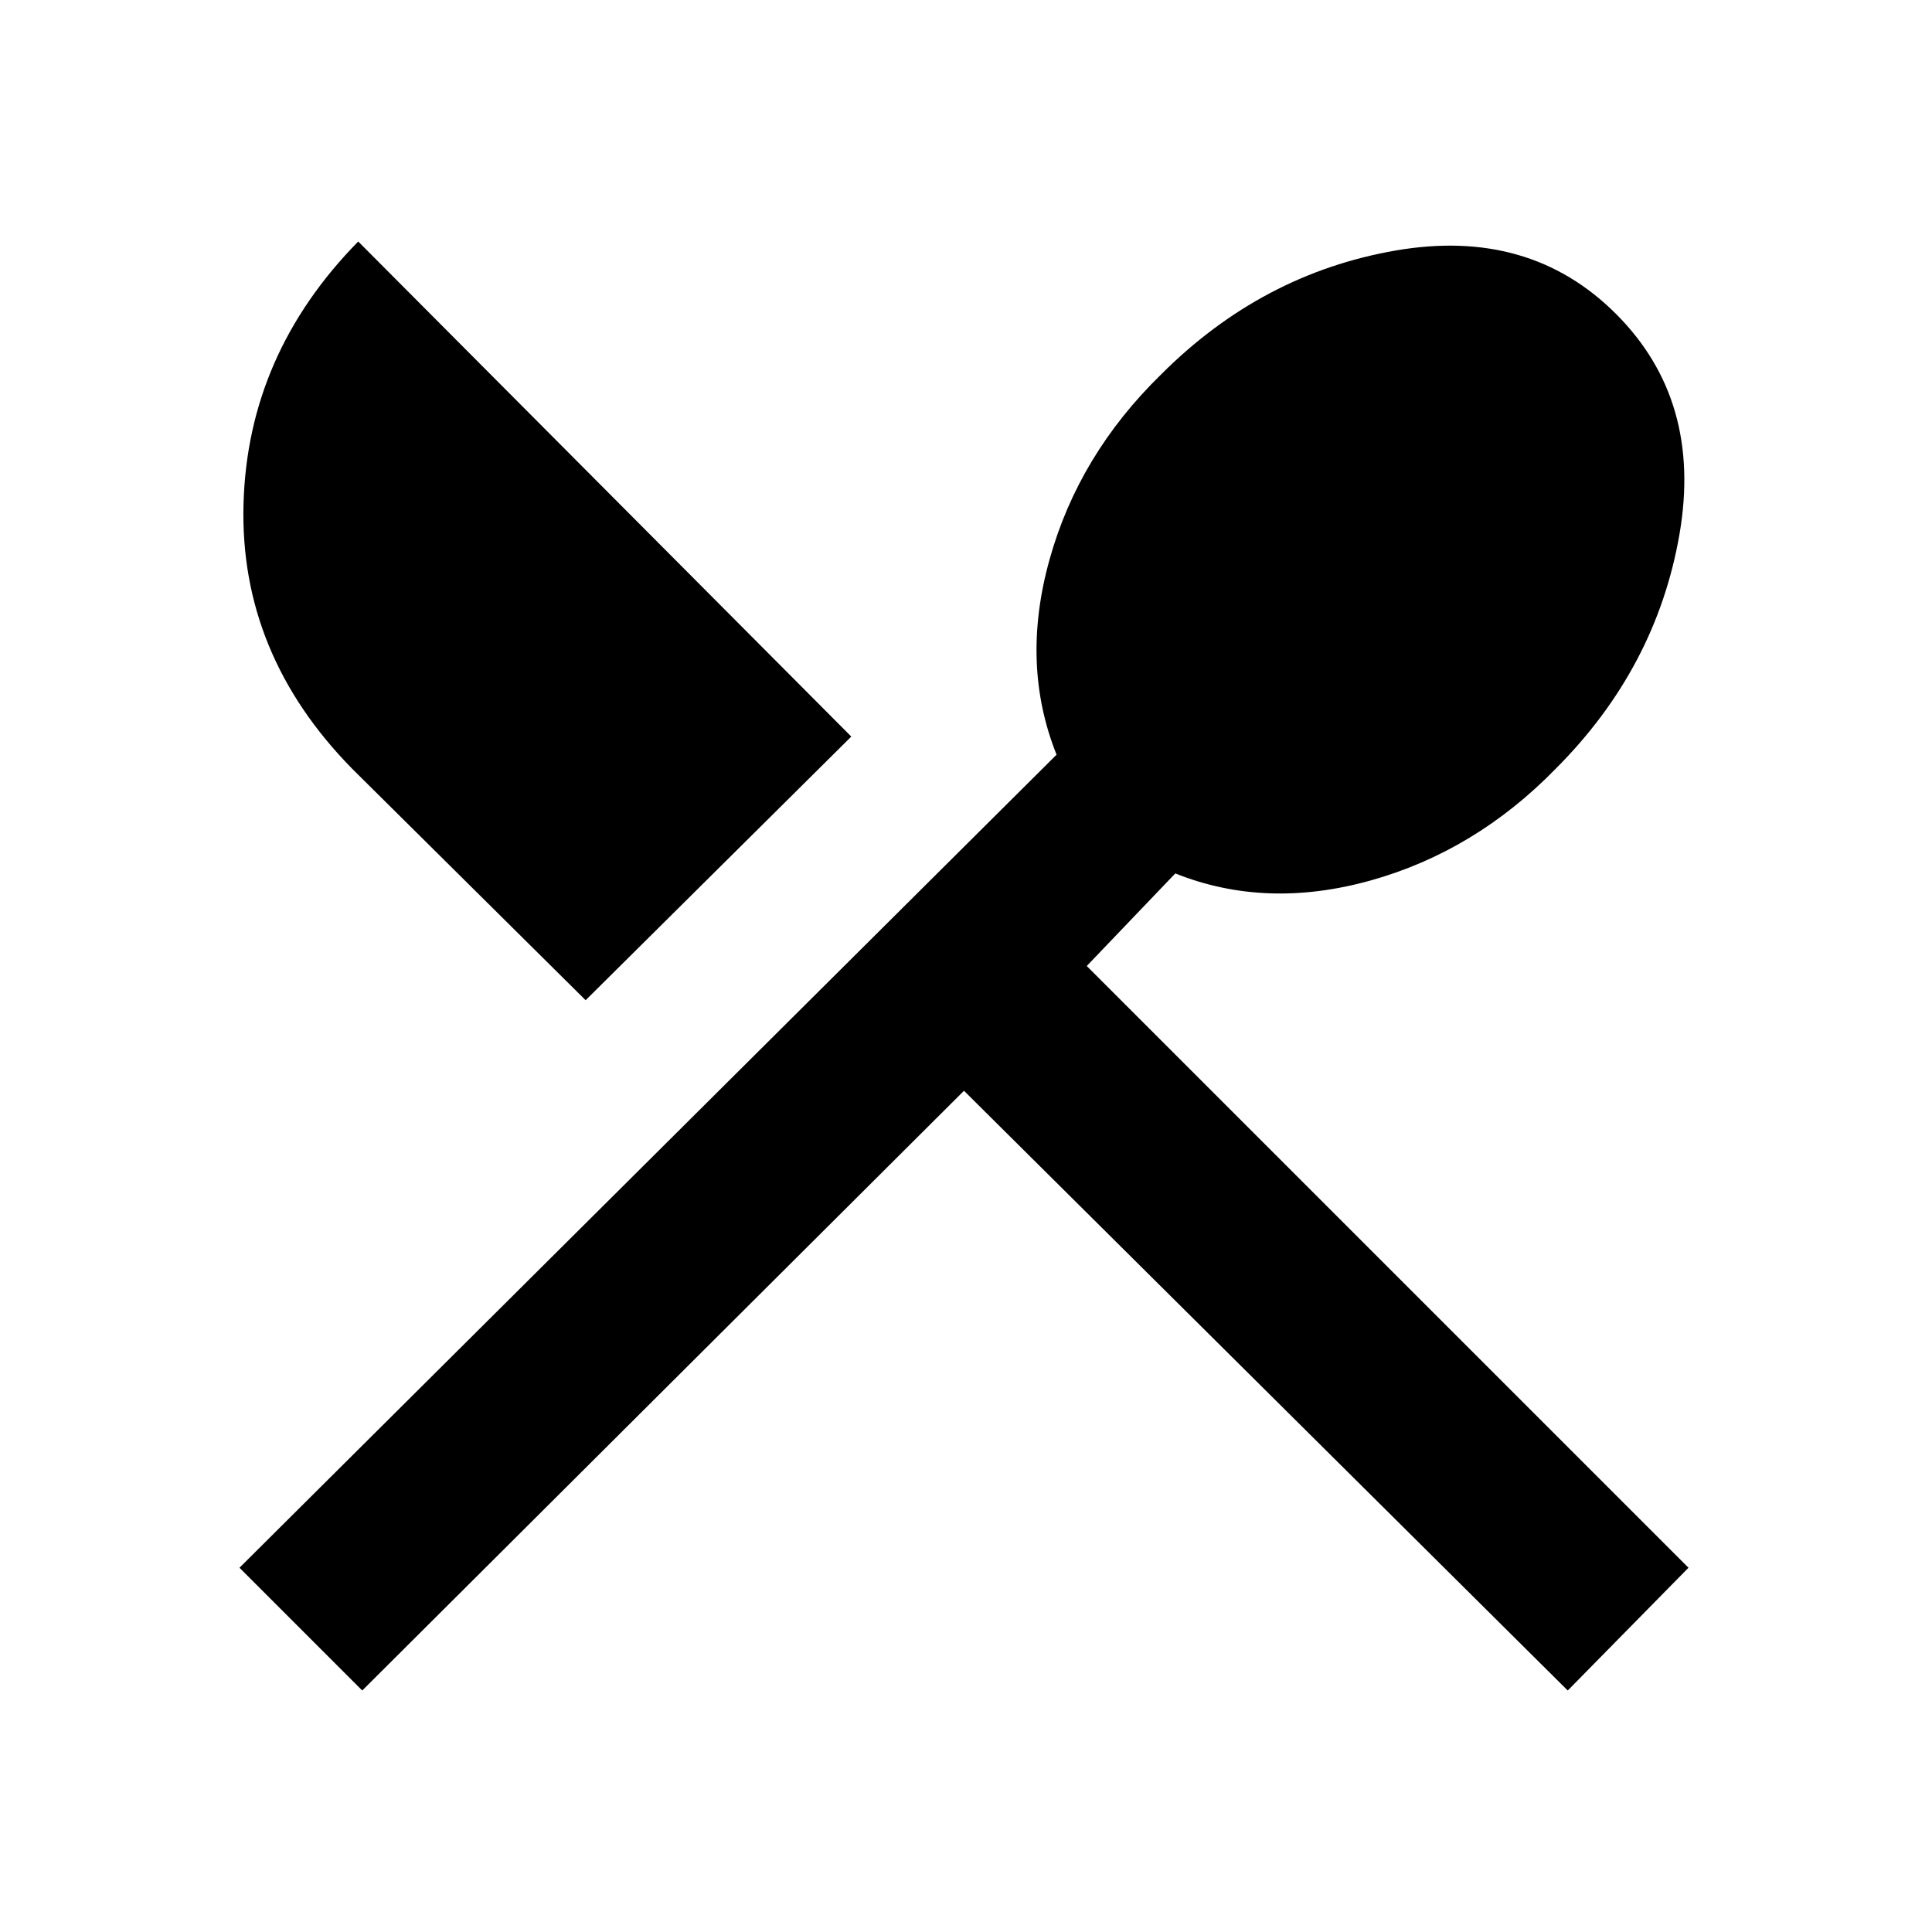 <svg xmlns="http://www.w3.org/2000/svg" height="24" width="24"><path d="m4.5 21-1.525-1.525 10.15-10.1q-.45-1.125-.087-2.425.362-1.3 1.387-2.3 1.25-1.25 2.912-1.538Q19 2.825 20.075 3.9t.788 2.737Q20.575 8.3 19.325 9.55q-1 1.025-2.3 1.388-1.3.362-2.425-.088L13.5 12l7.475 7.475-1.5 1.525-7.5-7.45Zm2.775-8.575-2.9-2.875q-1.4-1.425-1.35-3.288Q3.075 4.4 4.45 3l6.125 6.15Z"/></svg>